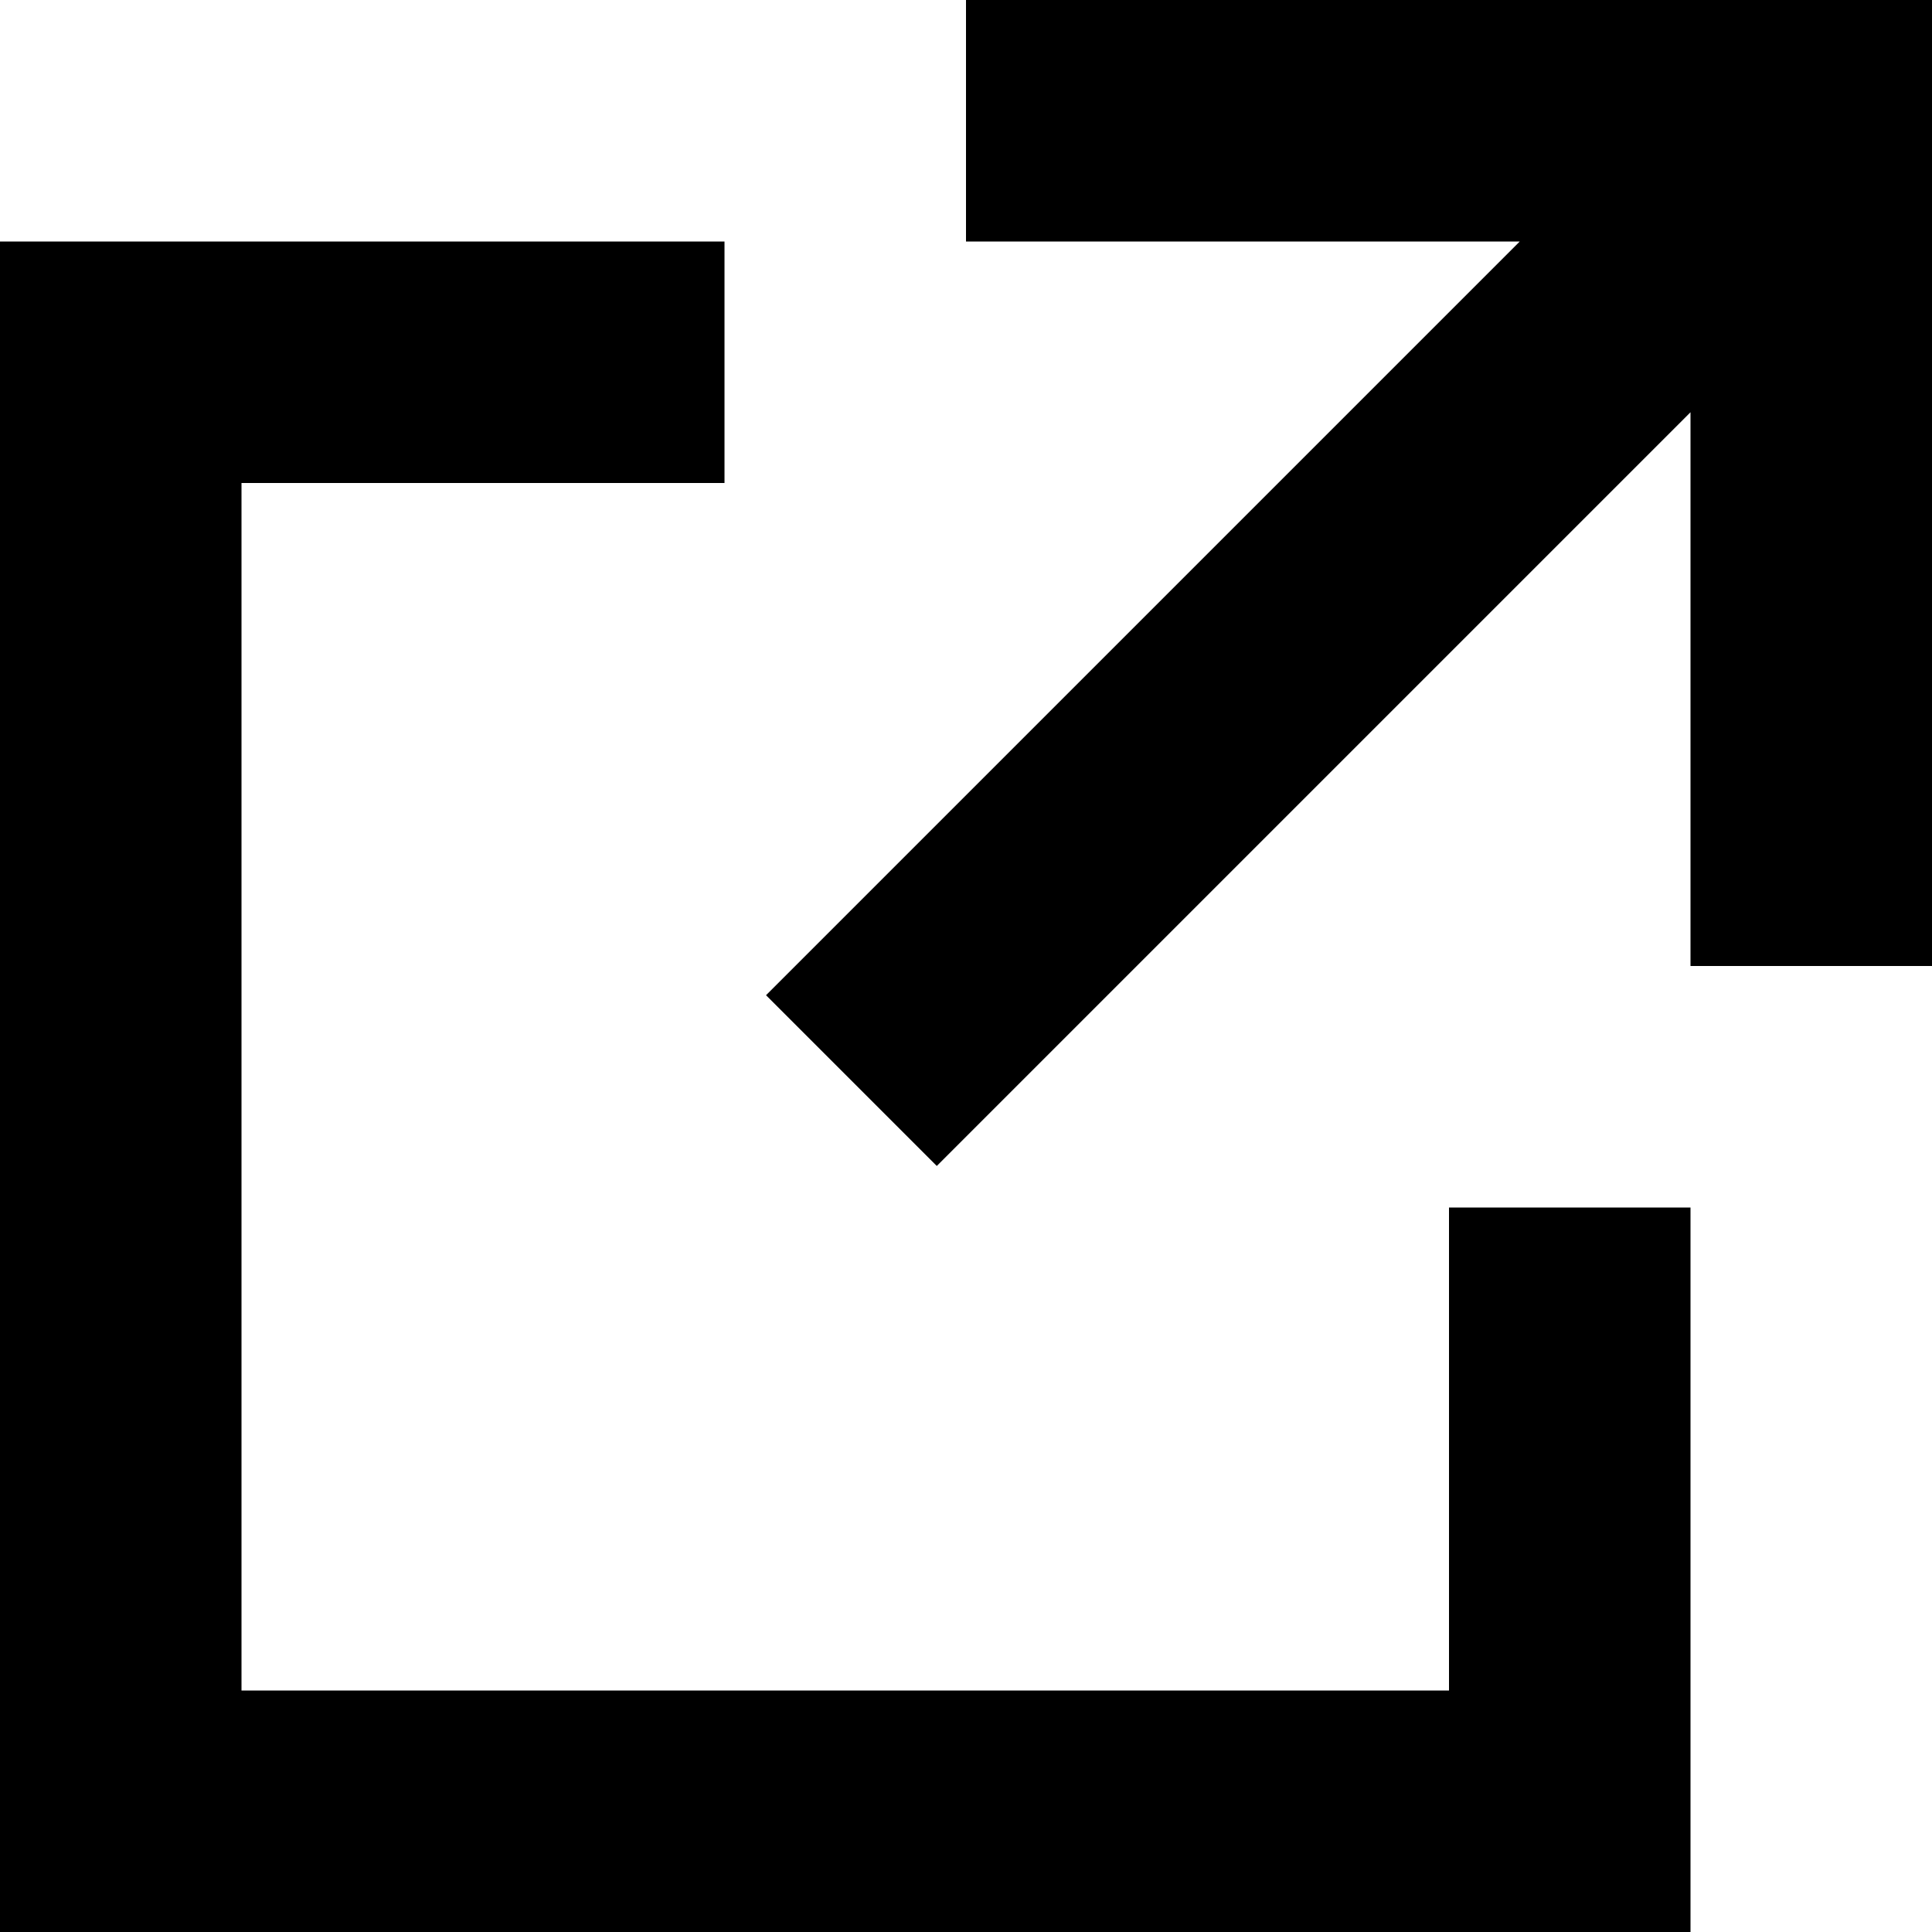 <?xml version="1.0" encoding="UTF-8" standalone="no"?>
<svg width="8" height="8" xmlns="http://www.w3.org/2000/svg" version="1.1" viewBox="0 0 8 8">
	<path fill="hsl(180, 20%, 50%)" d="M 4,0 4,1 6.293,1 3.172,4.121 3.879,4.828 7,1.707 7,4 8,4 8,0 Z M 0,1 0,8 7,8 7,5 6,5 6,7 1,7 1,2 3,2 3,1 Z"/>
</svg>
